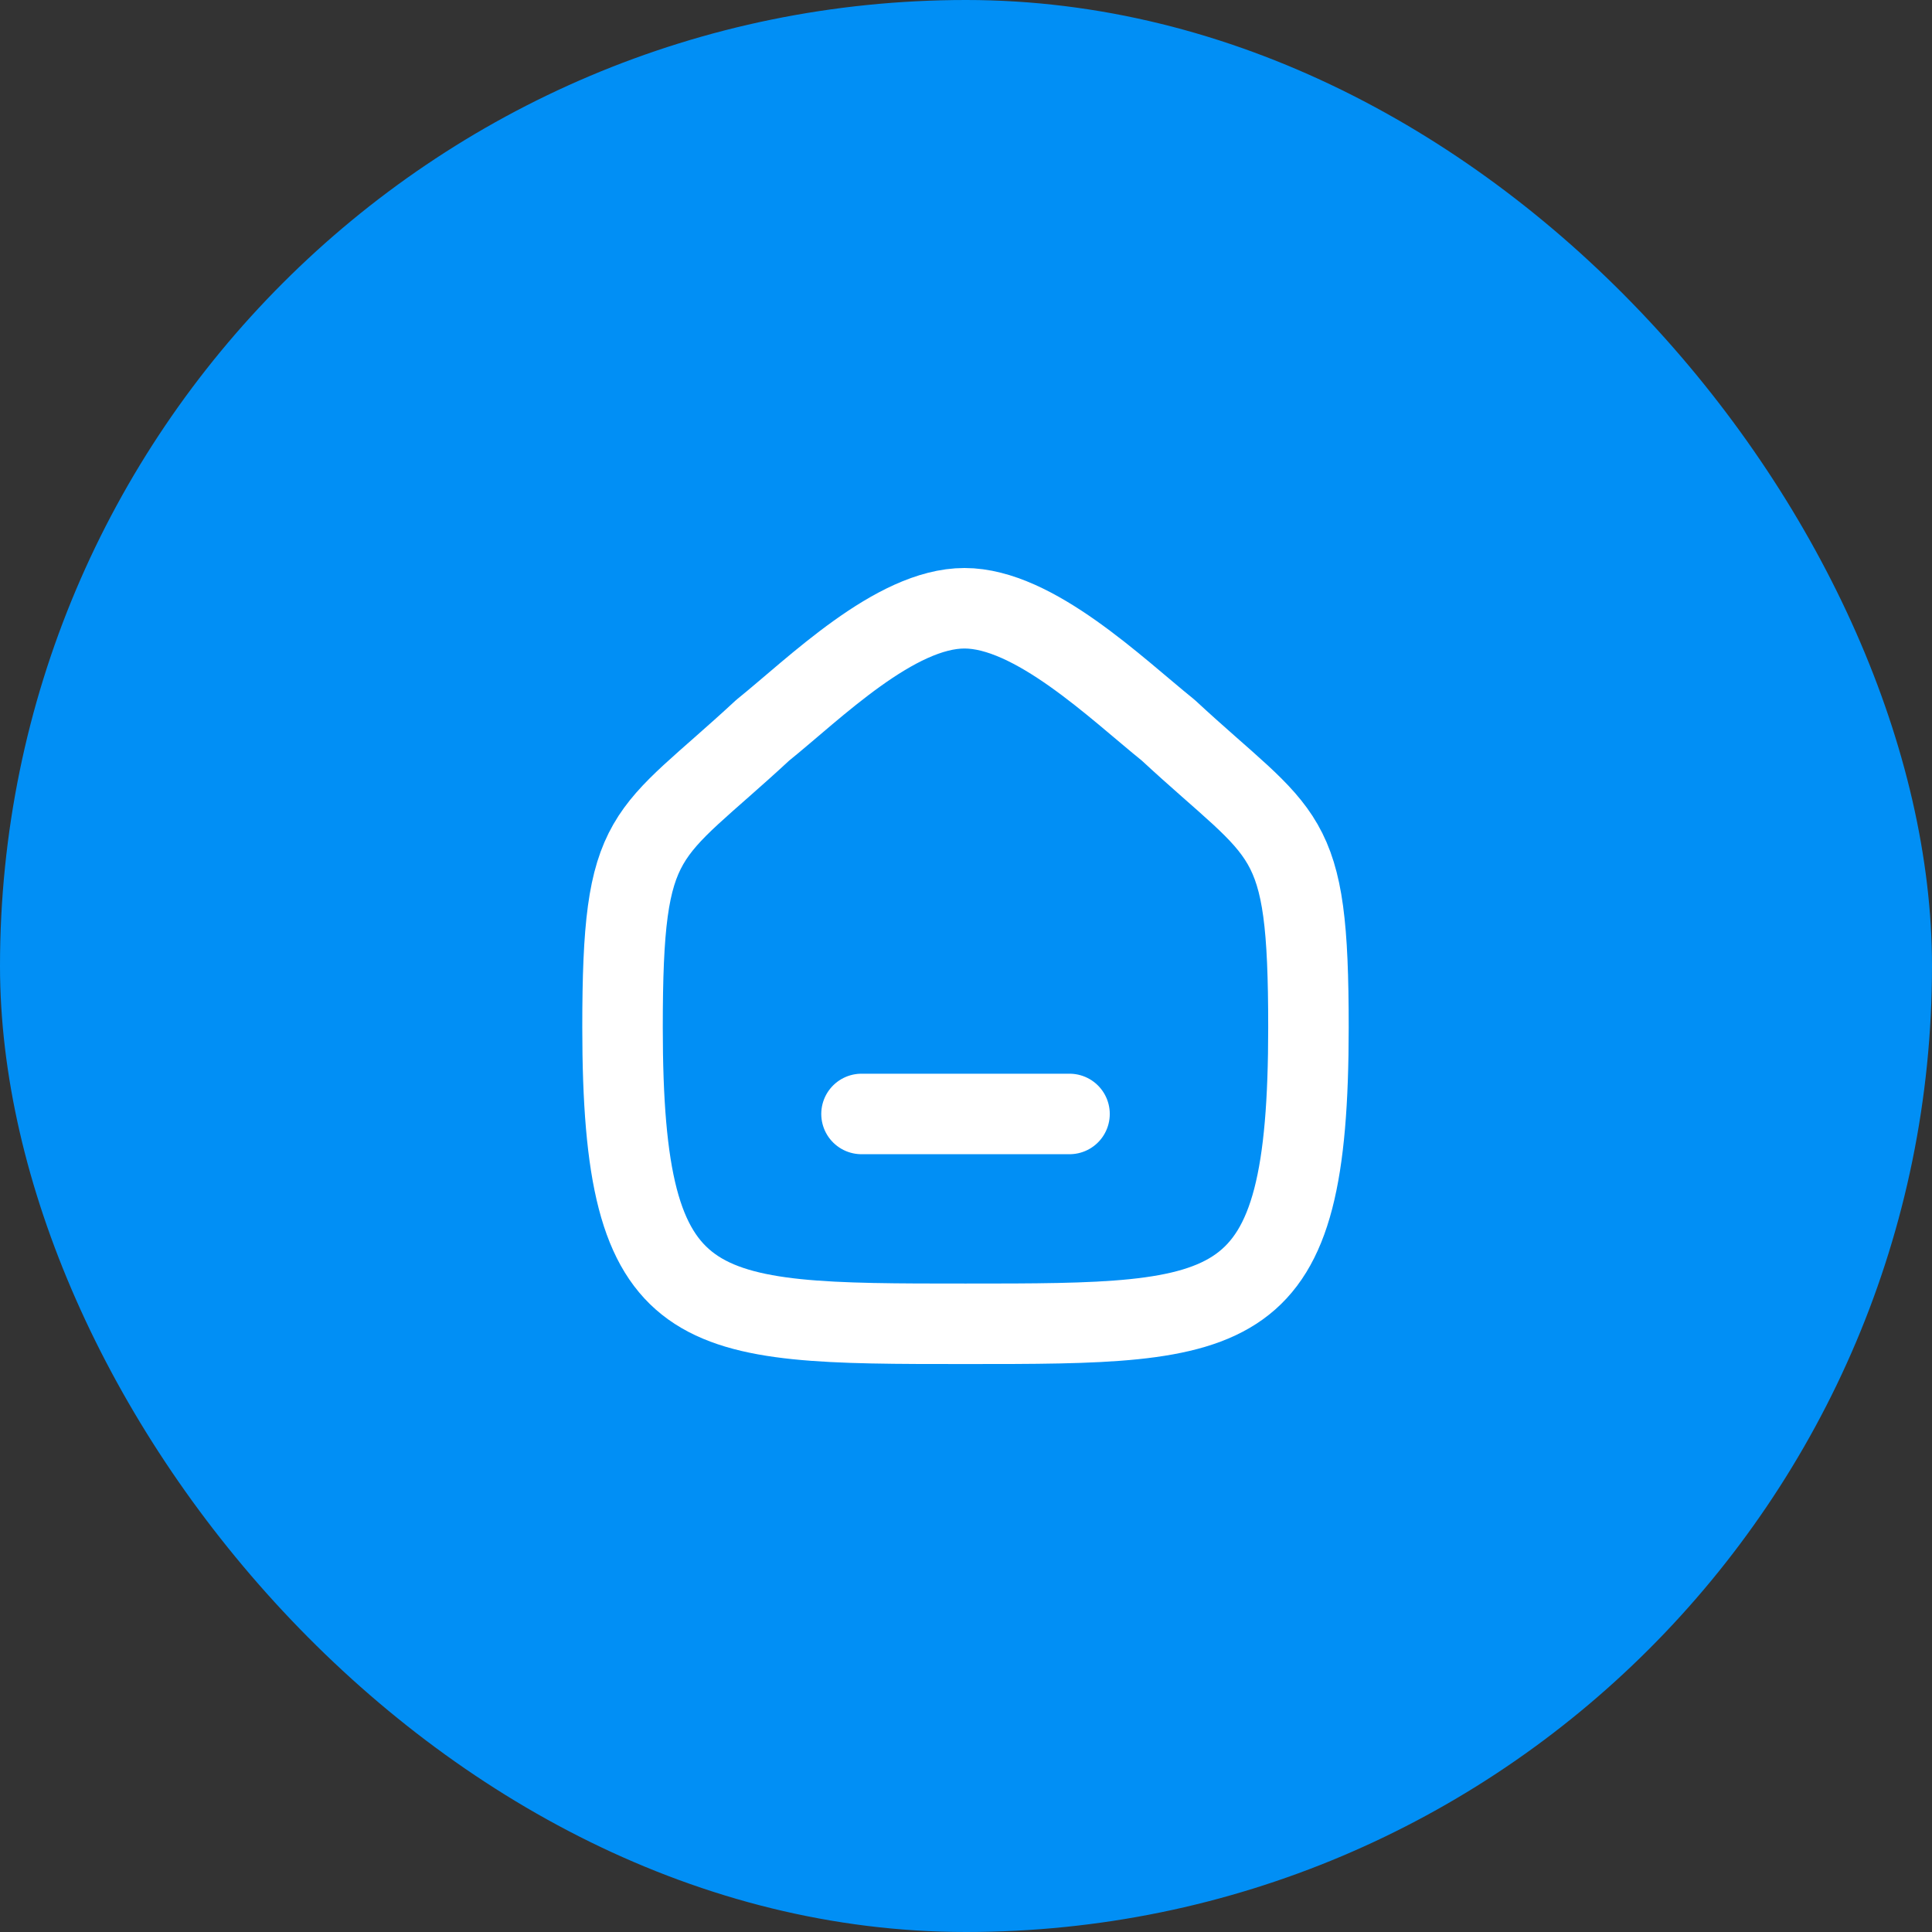 <svg width="36" height="36" viewBox="0 0 36 36" fill="none" xmlns="http://www.w3.org/2000/svg">
<rect x="0" y="0" width="36" height="36" fill="#333333" stroke="none"/>
<rect width="36" height="36" rx="18" fill="#018FF5"/>
<path d="M16.053 20.757H19.929" stroke="white" stroke-width="1.5" stroke-linecap="round" stroke-linejoin="round"/>
<path fill-rule="evenodd" clip-rule="evenodd" d="M11.6 19.142C11.6 15.388 12.009 15.65 14.212 13.607C15.176 12.831 16.676 11.334 17.972 11.334C19.266 11.334 20.796 12.823 21.769 13.607C23.972 15.65 24.381 15.388 24.381 19.142C24.381 24.667 23.075 24.667 17.99 24.667C12.906 24.667 11.6 24.667 11.6 19.142Z" stroke="white" stroke-width="1.5" stroke-linecap="round" stroke-linejoin="round"/>
</svg>

